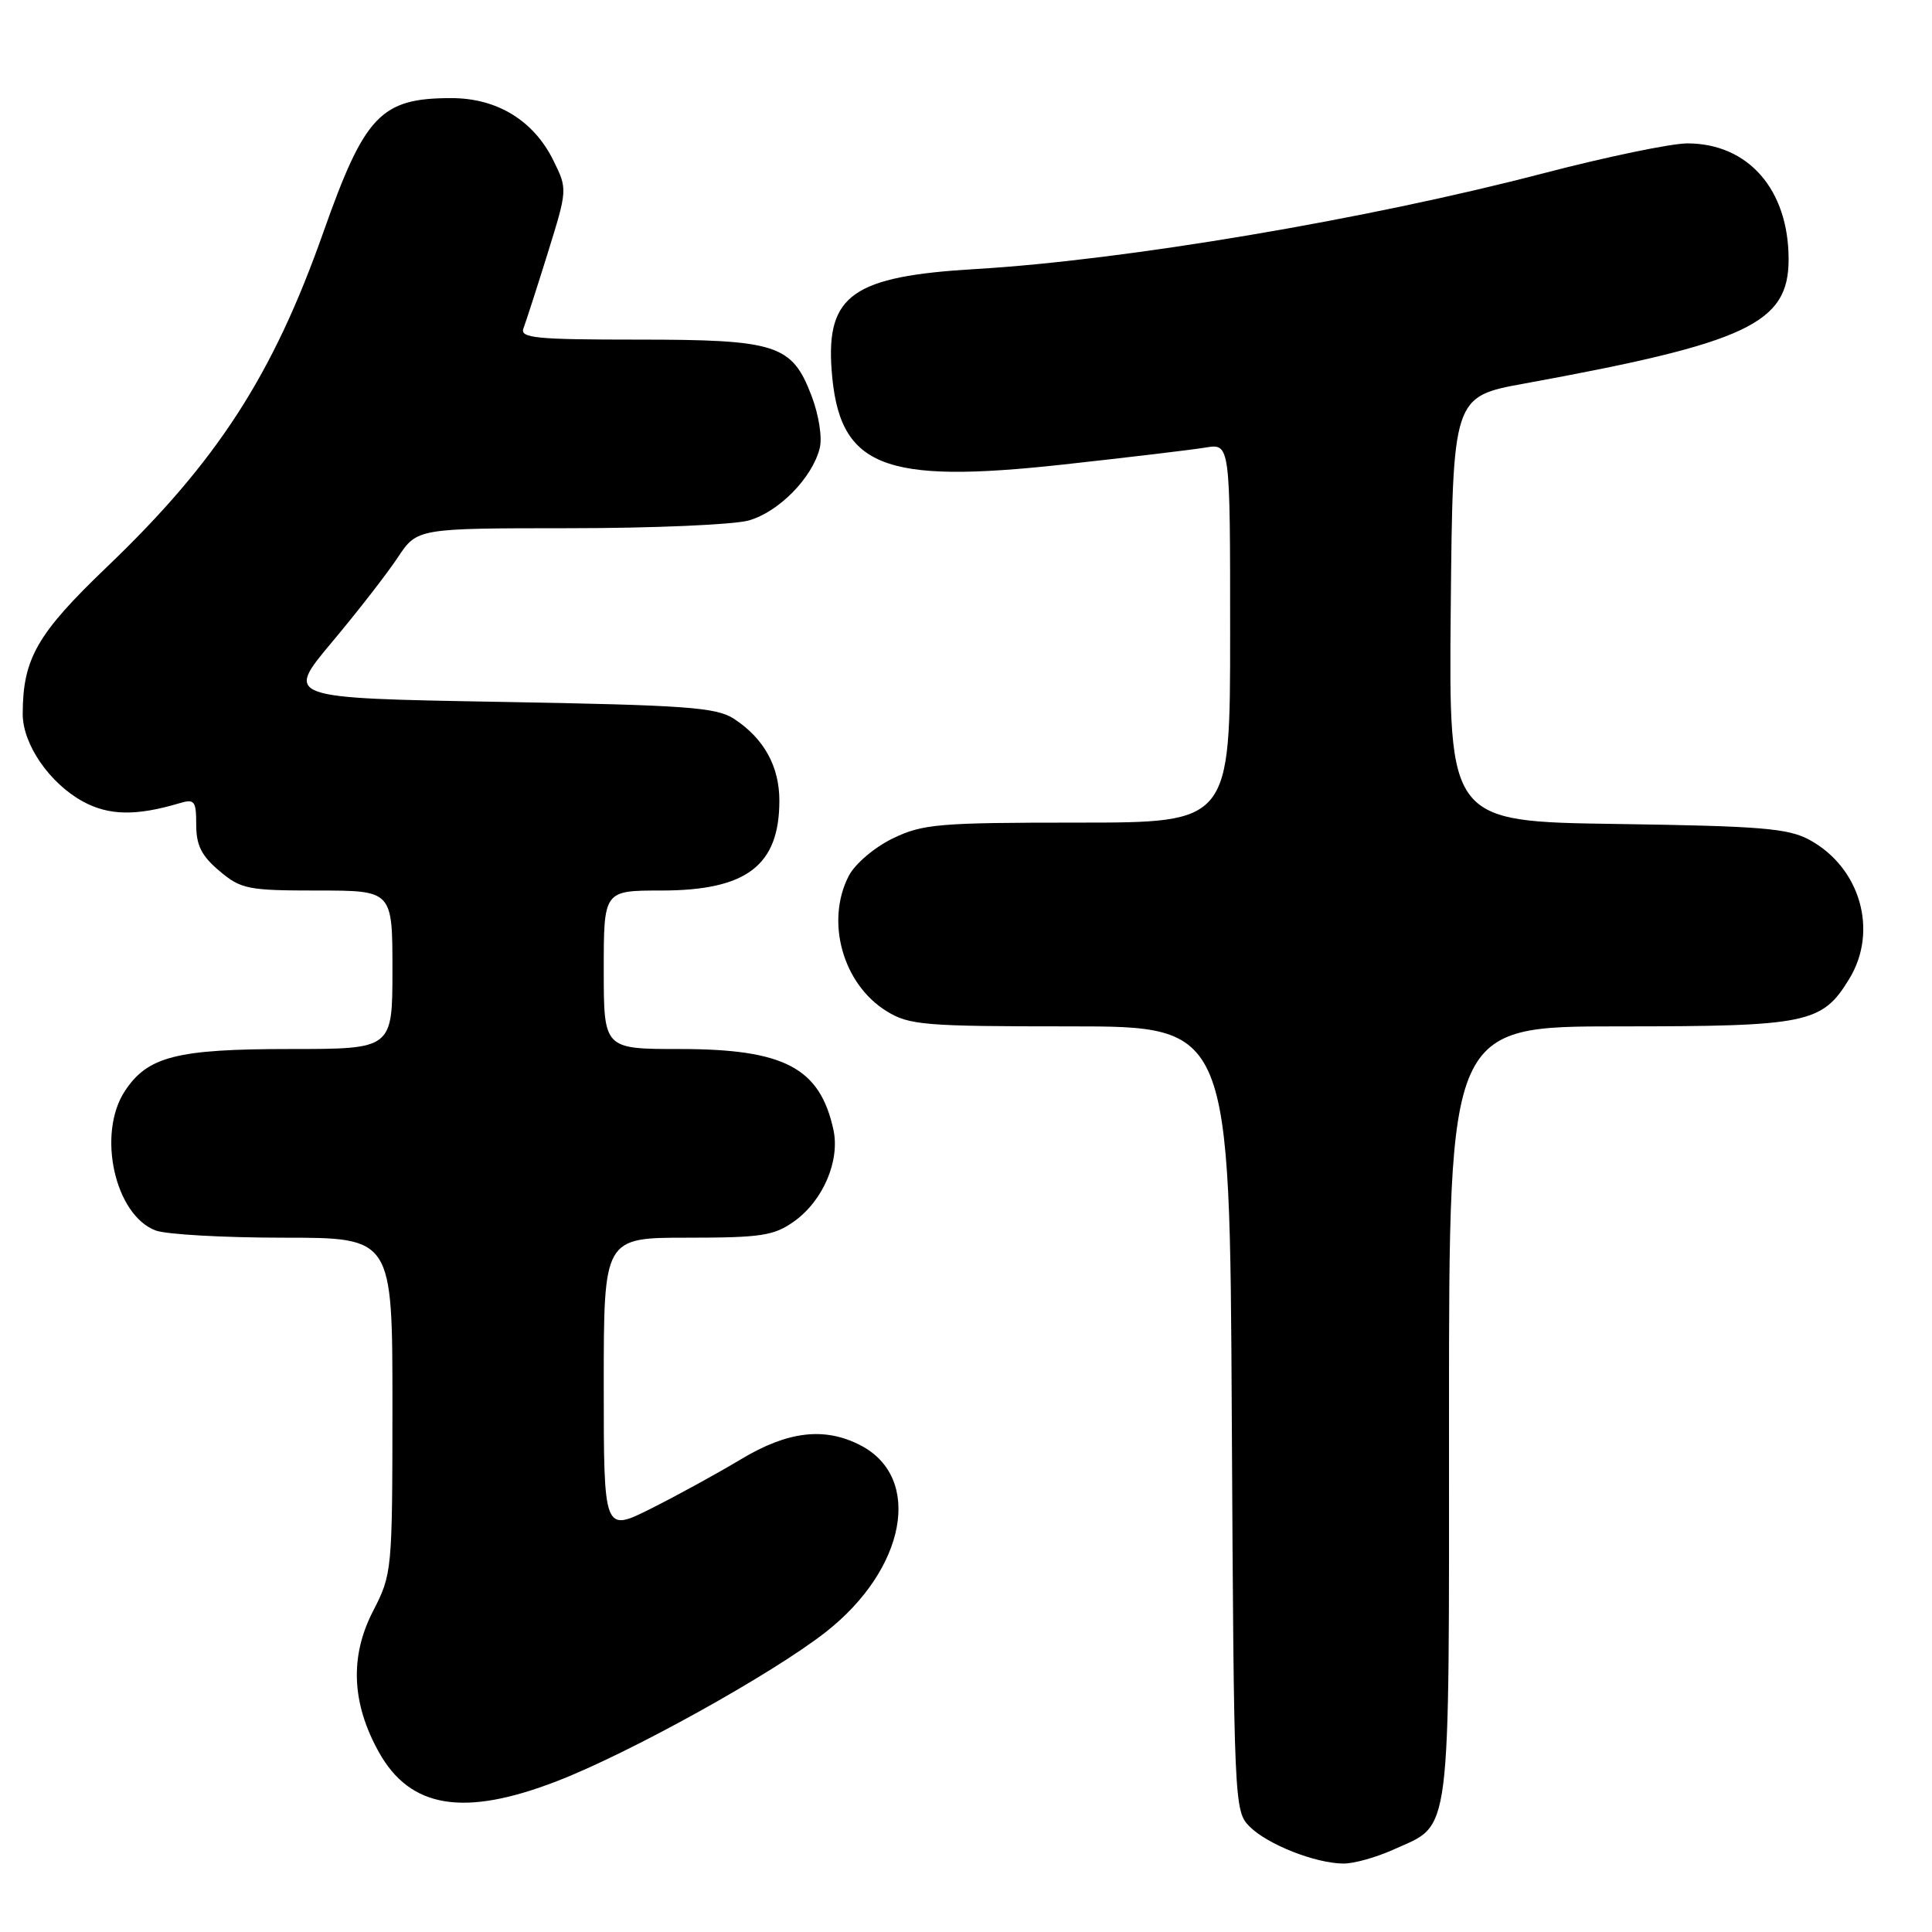 <?xml version="1.0" encoding="UTF-8" standalone="no"?>
<!DOCTYPE svg PUBLIC "-//W3C//DTD SVG 1.1//EN" "http://www.w3.org/Graphics/SVG/1.1/DTD/svg11.dtd" >
<svg xmlns="http://www.w3.org/2000/svg" xmlns:xlink="http://www.w3.org/1999/xlink" version="1.1" viewBox="0 0 256 256">
 <g >
 <path fill="currentColor"
d=" M 184.62 245.09 C 192.41 241.55 192.00 244.75 192.00 187.28 C 192.00 136.00 192.00 136.00 214.55 136.00 C 239.55 136.00 241.44 135.61 245.04 129.70 C 248.91 123.36 246.51 114.97 239.79 111.30 C 236.96 109.75 233.39 109.46 214.23 109.18 C 191.97 108.86 191.97 108.86 192.23 80.71 C 192.50 52.55 192.50 52.55 202.00 50.82 C 231.56 45.42 237.00 42.86 237.00 34.36 C 237.00 25.13 231.66 19.01 223.59 19.00 C 221.44 19.00 212.89 20.78 204.59 22.94 C 181.21 29.06 148.97 34.49 129.27 35.65 C 113.04 36.60 109.48 39.09 110.19 48.98 C 111.13 61.88 116.83 64.20 141.00 61.54 C 149.53 60.60 157.96 59.60 159.75 59.30 C 163.00 58.77 163.00 58.77 163.00 83.89 C 163.00 109.00 163.00 109.00 142.82 109.00 C 124.35 109.00 122.26 109.18 118.29 111.10 C 115.86 112.28 113.30 114.46 112.47 116.05 C 109.35 122.09 111.67 130.40 117.47 133.98 C 120.47 135.84 122.43 136.00 141.84 136.00 C 162.95 136.00 162.95 136.00 163.22 187.97 C 163.50 239.18 163.53 239.98 165.59 242.04 C 167.97 244.41 174.28 246.90 178.00 246.93 C 179.38 246.95 182.35 246.11 184.62 245.09 Z  M 73.78 236.02 C 83.44 232.29 102.25 221.86 109.40 216.27 C 120.06 207.93 122.32 195.80 114.02 191.51 C 109.26 189.05 104.39 189.62 98.13 193.39 C 95.03 195.25 89.69 198.18 86.25 199.90 C 80.00 203.03 80.00 203.03 80.00 183.51 C 80.00 164.00 80.00 164.00 91.10 164.00 C 100.84 164.00 102.56 163.74 105.21 161.85 C 109.06 159.11 111.33 153.80 110.43 149.68 C 108.63 141.47 103.91 139.00 90.04 139.00 C 80.00 139.00 80.00 139.00 80.00 128.50 C 80.00 118.00 80.00 118.00 87.60 118.00 C 98.92 118.00 103.27 114.70 103.27 106.09 C 103.27 101.54 101.23 97.86 97.28 95.26 C 94.92 93.72 91.11 93.44 66.19 93.00 C 37.78 92.50 37.78 92.50 43.95 85.13 C 47.35 81.08 51.28 76.02 52.70 73.88 C 55.27 70.00 55.27 70.00 75.38 69.99 C 86.45 69.99 97.16 69.53 99.19 68.97 C 103.17 67.86 107.63 63.33 108.62 59.38 C 108.97 57.98 108.50 54.97 107.53 52.44 C 104.94 45.64 102.93 45.00 84.44 45.00 C 71.00 45.00 68.87 44.79 69.36 43.51 C 69.67 42.69 71.12 38.22 72.57 33.56 C 75.19 25.13 75.20 25.07 73.35 21.31 C 70.74 15.98 65.88 13.00 59.80 13.00 C 50.47 13.00 48.33 15.24 42.85 30.76 C 36.17 49.70 28.77 61.15 14.17 75.12 C 4.91 83.98 3.02 87.28 3.01 94.60 C 3.00 98.61 6.56 103.79 11.00 106.21 C 14.42 108.07 18.03 108.14 23.75 106.44 C 25.78 105.83 26.00 106.10 26.00 109.29 C 26.00 112.01 26.71 113.42 29.08 115.41 C 31.93 117.82 32.86 118.00 42.08 118.00 C 52.00 118.00 52.00 118.00 52.00 128.50 C 52.00 139.00 52.00 139.00 38.47 139.00 C 23.39 139.00 19.56 139.98 16.54 144.58 C 12.83 150.24 15.21 160.99 20.61 163.04 C 22.00 163.57 29.63 164.00 37.57 164.00 C 52.00 164.00 52.00 164.00 52.00 186.25 C 51.99 208.19 51.96 208.57 49.42 213.50 C 46.33 219.50 46.59 225.70 50.21 232.18 C 54.36 239.62 61.47 240.78 73.78 236.02 Z "/>
</g>
</svg>
